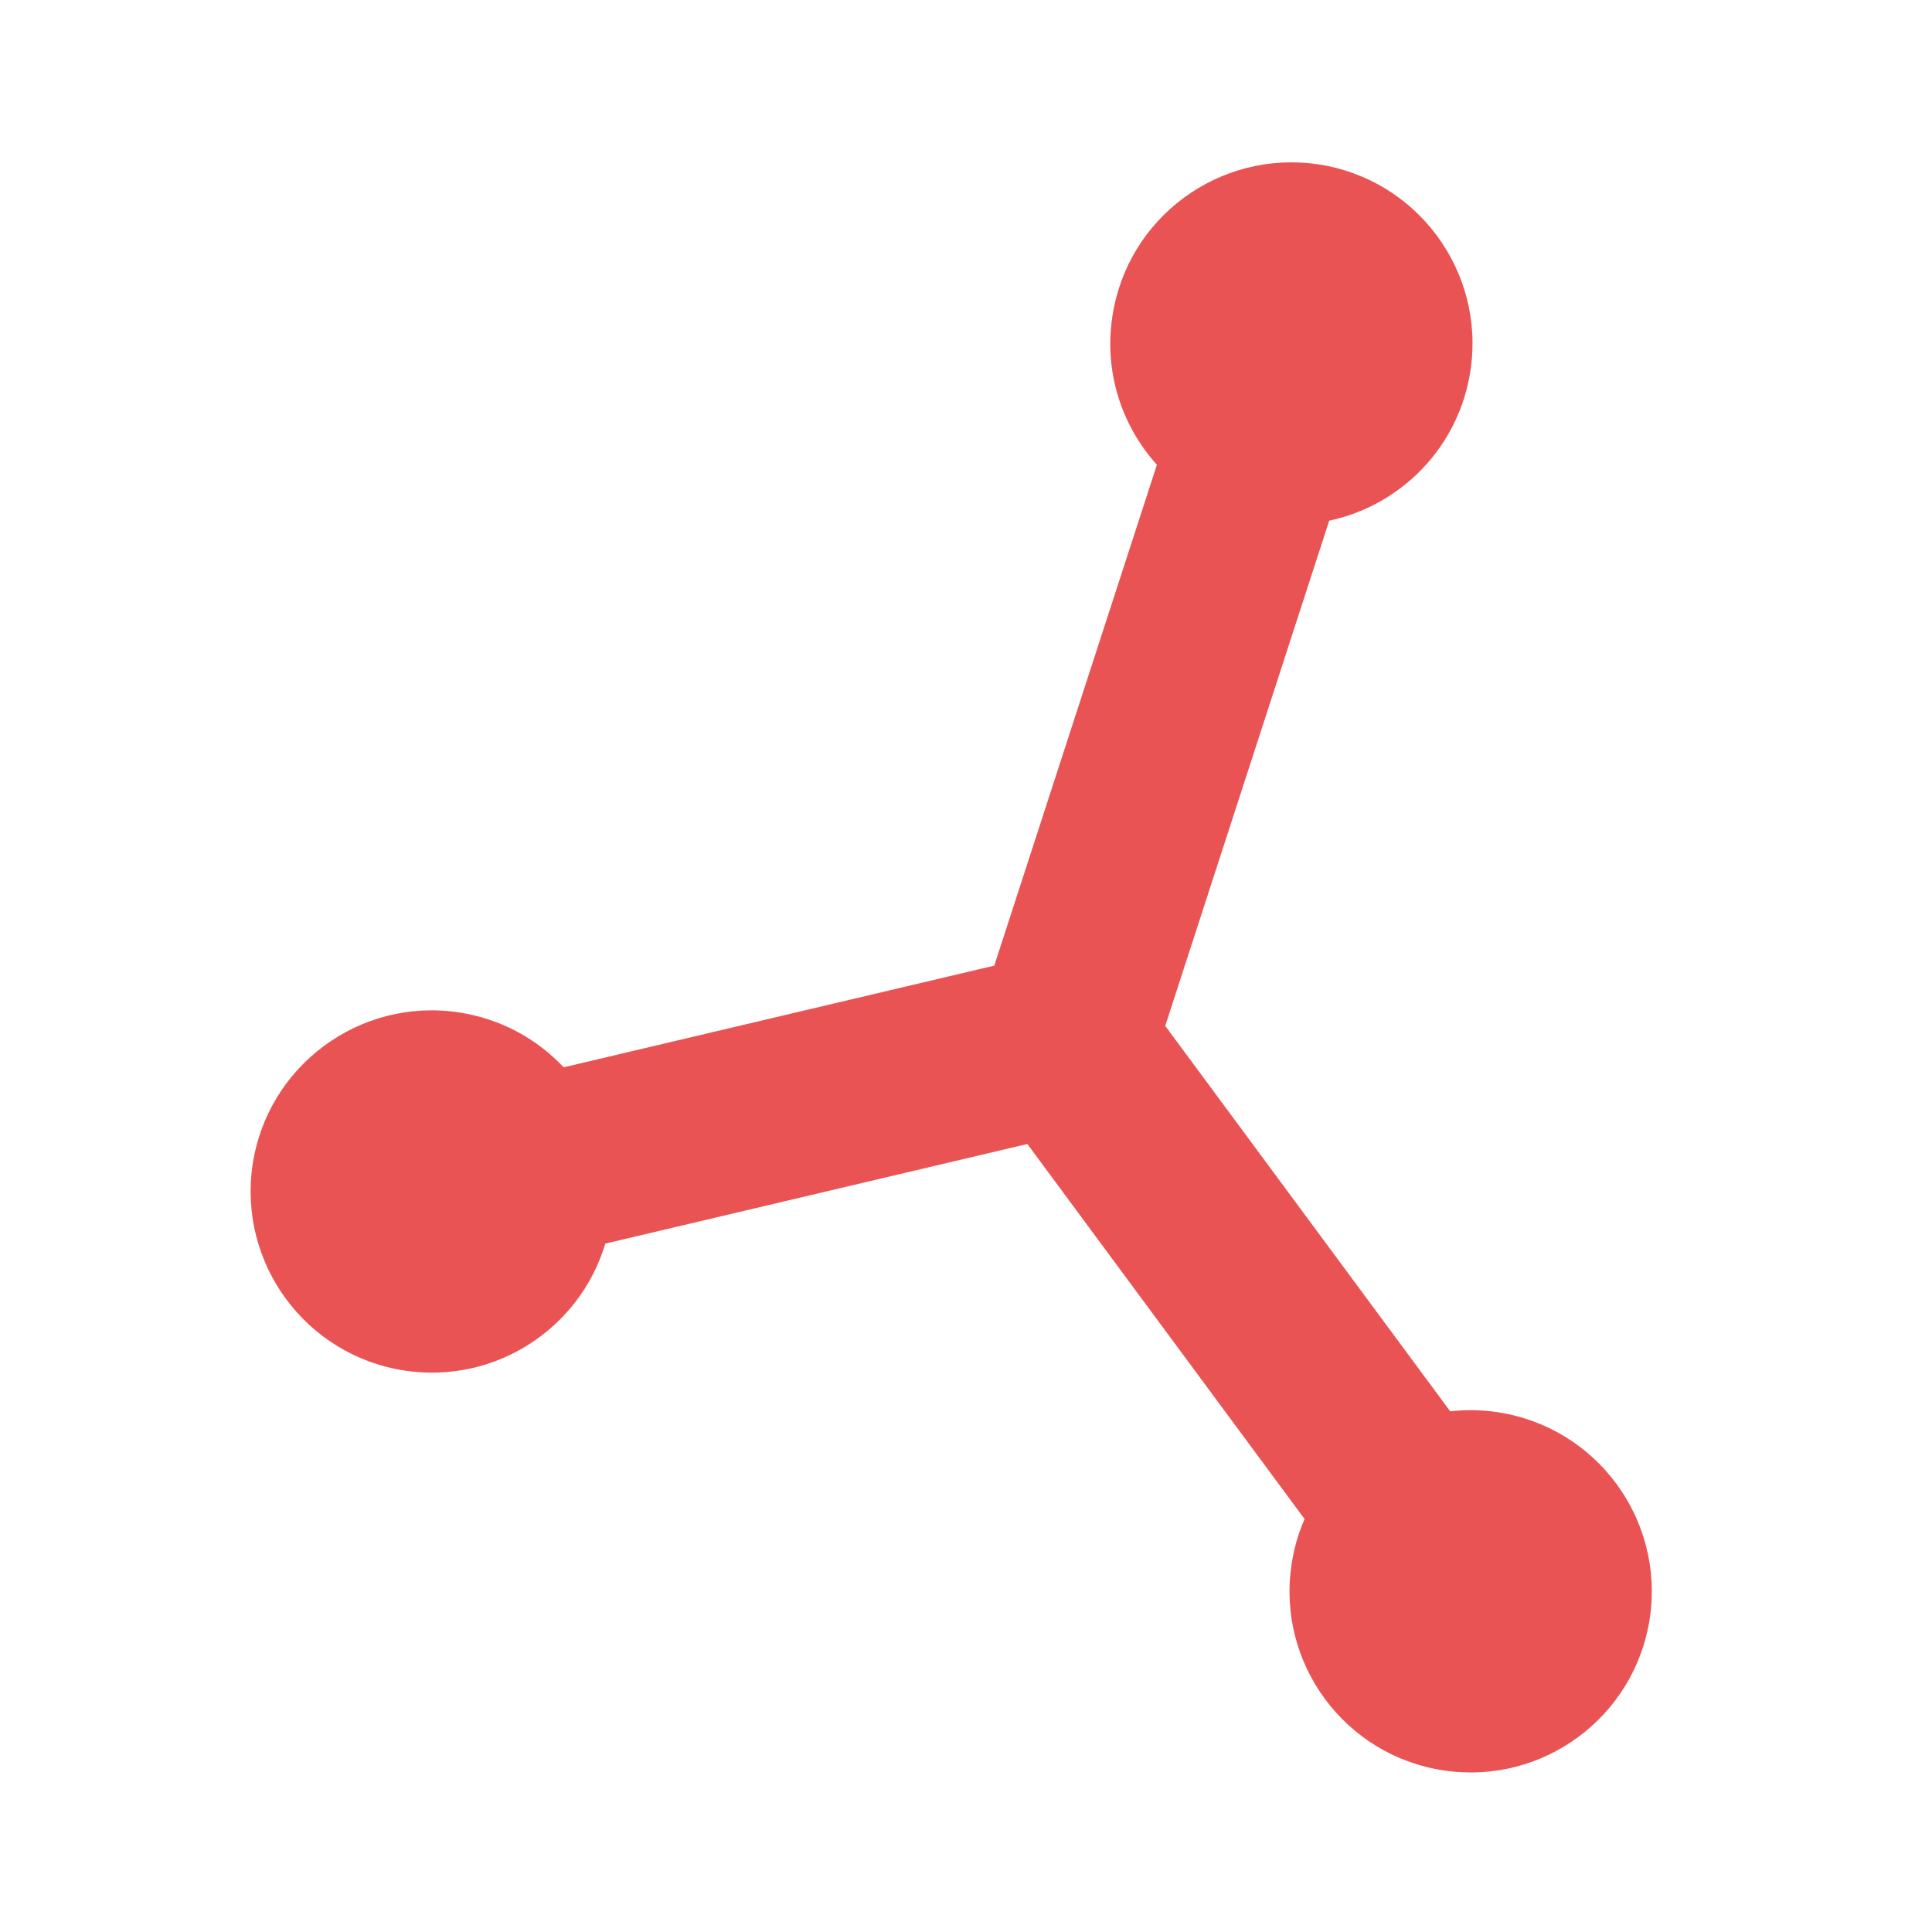 <svg width="16" height="16" viewBox="0 0 16 16" fill="none" xmlns="http://www.w3.org/2000/svg">
<path fill-rule="evenodd" clip-rule="evenodd" d="M11.008 4.312C11.602 4.186 12.083 3.703 12.178 3.067C12.301 2.248 11.736 1.484 10.917 1.361C10.098 1.239 9.334 1.803 9.212 2.622C9.142 3.084 9.291 3.528 9.581 3.849L8.234 7.997L4.668 8.839C4.445 8.602 4.145 8.436 3.798 8.384C2.979 8.261 2.215 8.826 2.092 9.645C1.97 10.464 2.534 11.228 3.354 11.351C4.101 11.463 4.802 11.003 5.013 10.299L8.508 9.474L10.804 12.58C10.752 12.697 10.716 12.824 10.696 12.957C10.573 13.776 11.138 14.54 11.957 14.662C12.776 14.785 13.54 14.22 13.663 13.401C13.785 12.582 13.221 11.818 12.401 11.695C12.269 11.675 12.137 11.674 12.01 11.688L9.65 8.496L11.008 4.312Z" fill="#EA5353"/>
</svg>
